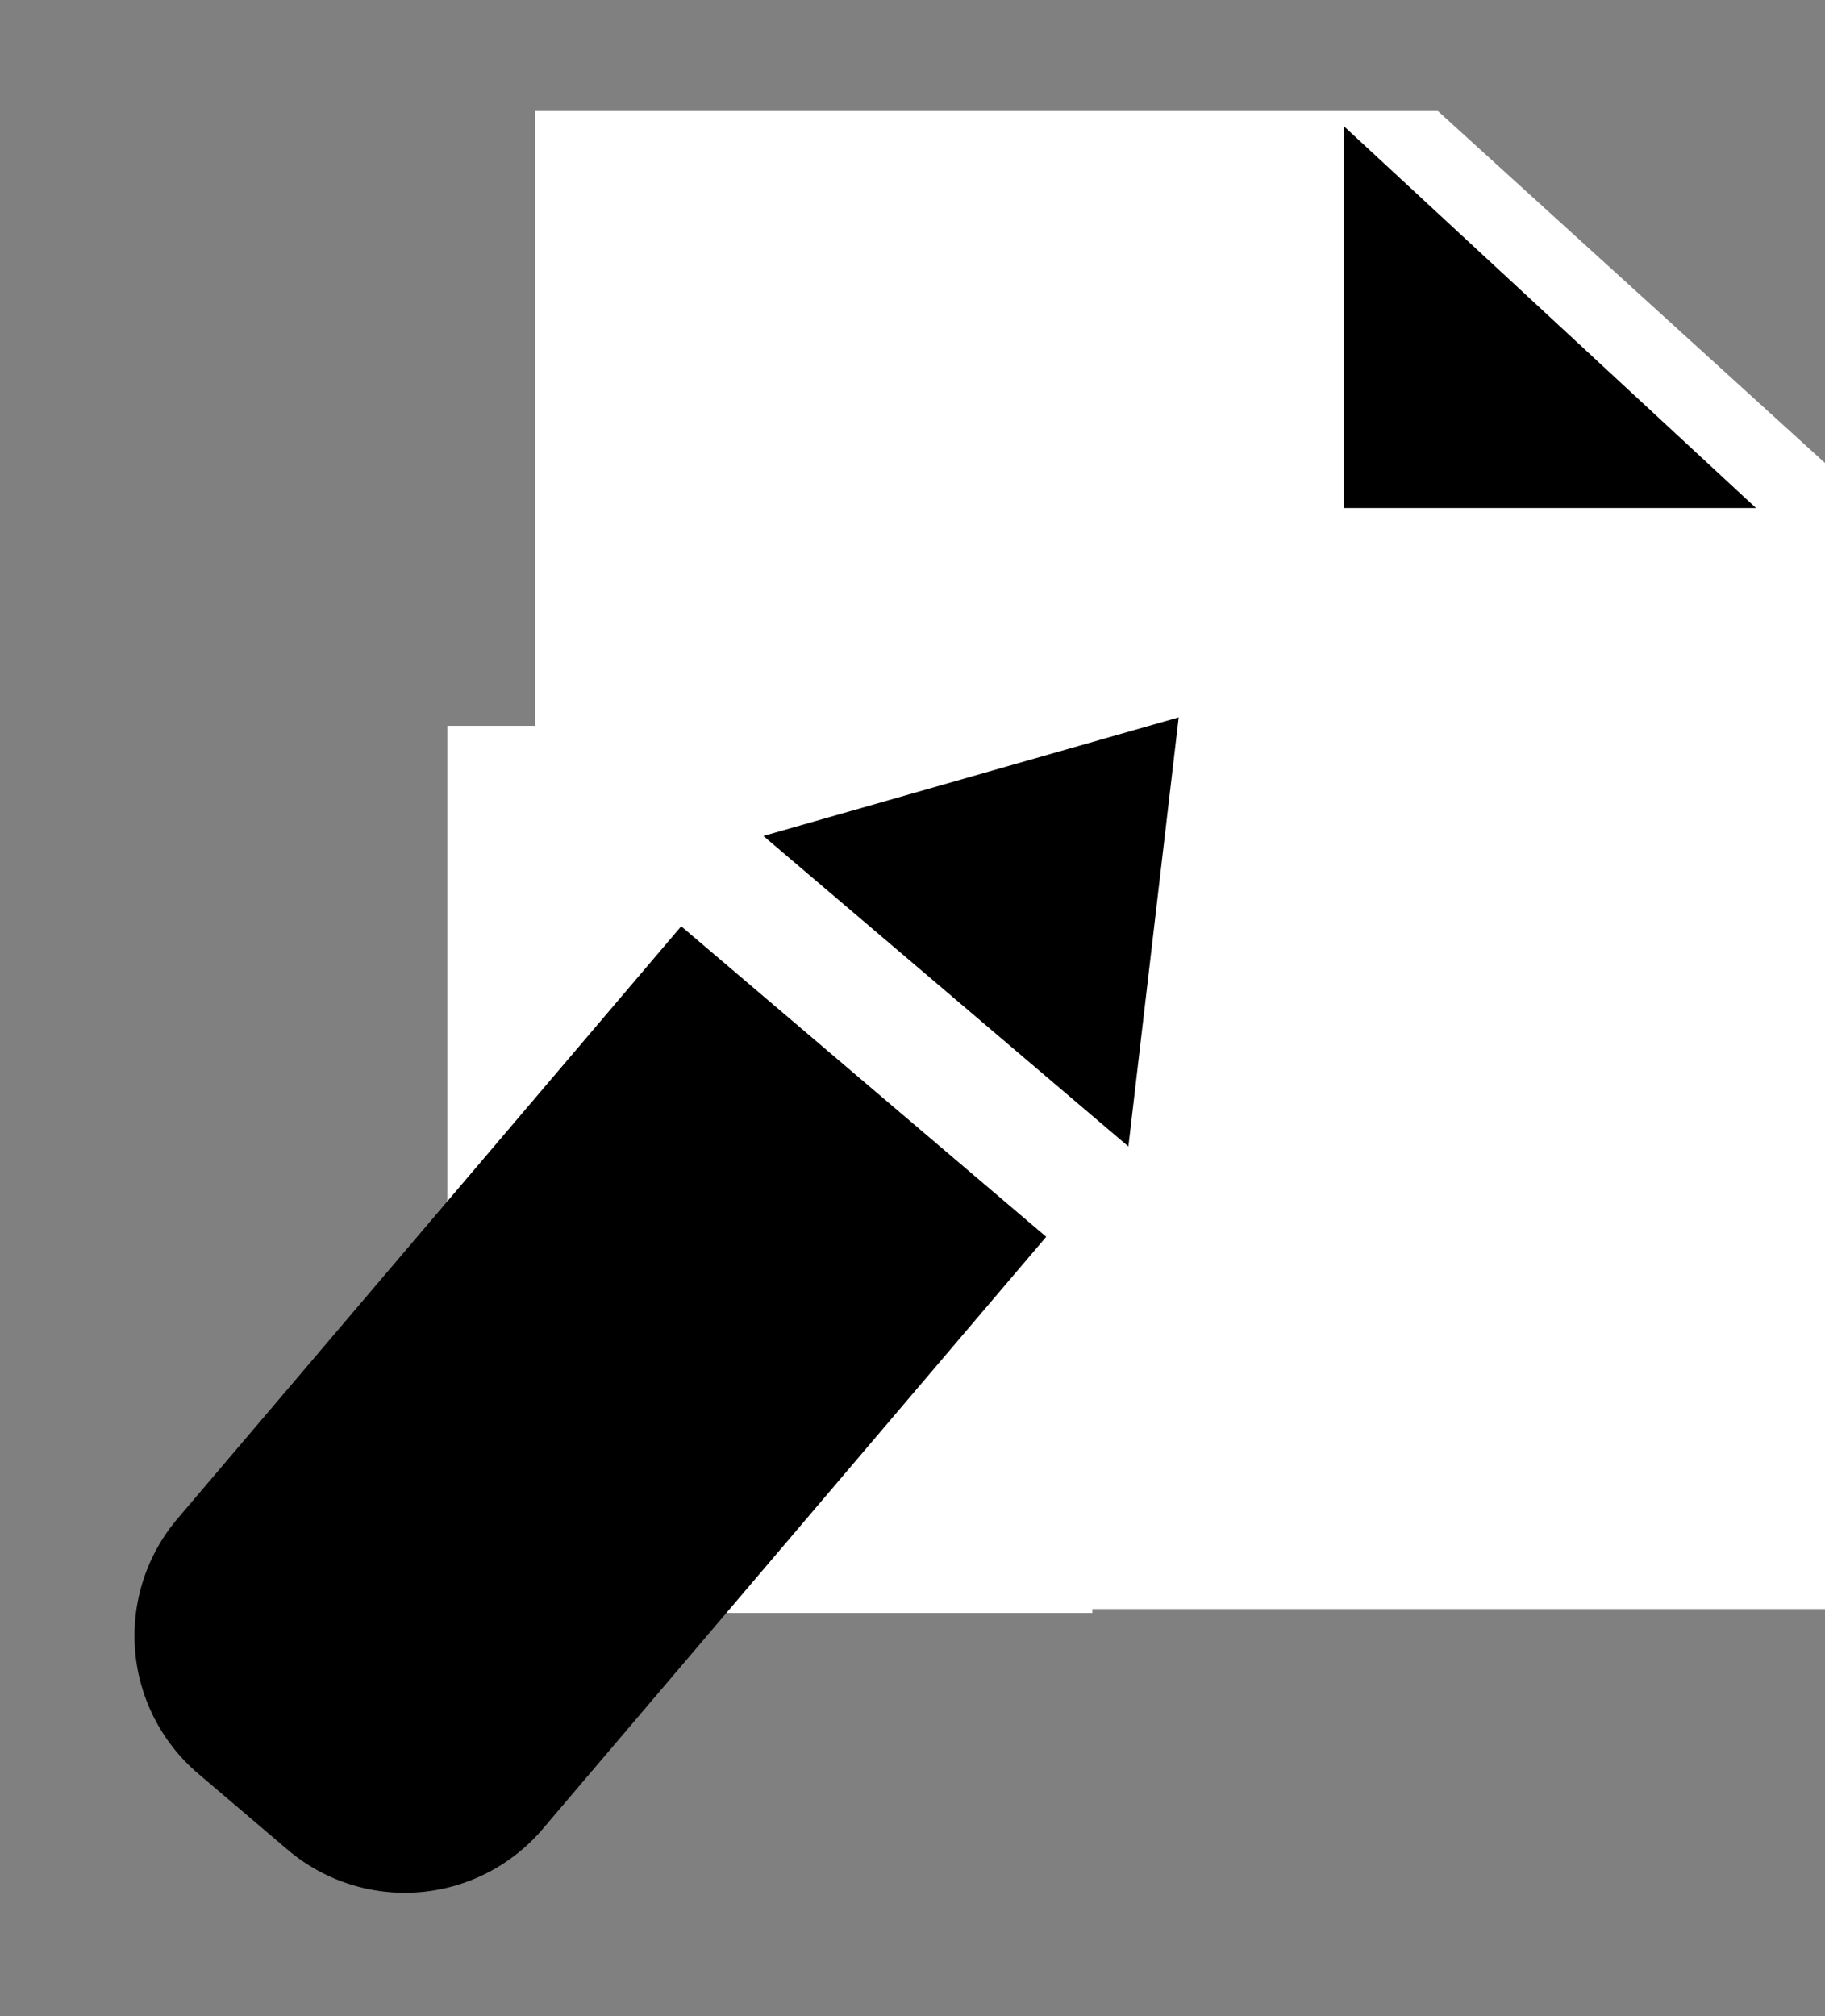 <svg xmlns="http://www.w3.org/2000/svg" width="22.635" height="25" viewBox="0 0 22.635 25">
    <rect x="0" y="0" width="22.635" height="25" fill="#808080" stroke="none"/>
    <defs>
        <style>
            .cls-1,.cls-2,.cls-3{fill:#fff}.cls-1,.cls-3{stroke-linecap:round;stroke-linejoin:round}.cls-3{stroke:#000}.cls-4{fill:none}.cls-5,.cls-6{stroke:none}
        </style>
    </defs>
    <g id="그룹_410" data-name="그룹 410" transform="translate(-242 -68)">
        <g id="그룹_411" data-name="그룹 411">
            <g id="패스_907" class="cls-1" data-name="패스 907">
                <path d="M264.136 87.452h-9.22l-5.78-8.387v-9.188h10.504l4.496 4.087v13.488z" class="cls-5"/>
                <path d="M263.636 86.952V74.185l-4.19-3.808h-9.81v8.533l5.543 8.042h8.457m1 1h-9.982l-6.018-8.73v-9.845h11.198l4.802 4.365v14.21z" class="cls-6"/>
            </g>
            <path id="패스_908" d="M258.667 69.564V74.3h5.113z" data-name="패스 908"/>
            <path id="사각형_130" d="M0 0h8v11H0z" class="cls-2" data-name="사각형 130" transform="translate(247.548 77)"/>
            <g id="그룹_410-2" data-name="그룹 410">
                <path id="사각형_131" d="M0 0h5.943v9.642A2.244 2.244 0 0 1 3.7 11.885H2.244A2.244 2.244 0 0 1 0 9.642V0z" data-name="사각형 131" transform="rotate(40.38 17.148 380.276)"/>
                <path id="패스_909" d="M255.995 82.216l-4.527-3.85 5.151-1.471z" data-name="패스 909"/>
            </g>
        </g>
        <path id="사각형_132" d="M0 0h22.636v25H0z" class="cls-4" data-name="사각형 132" transform="translate(242 68)"/>
    </g>
</svg>
